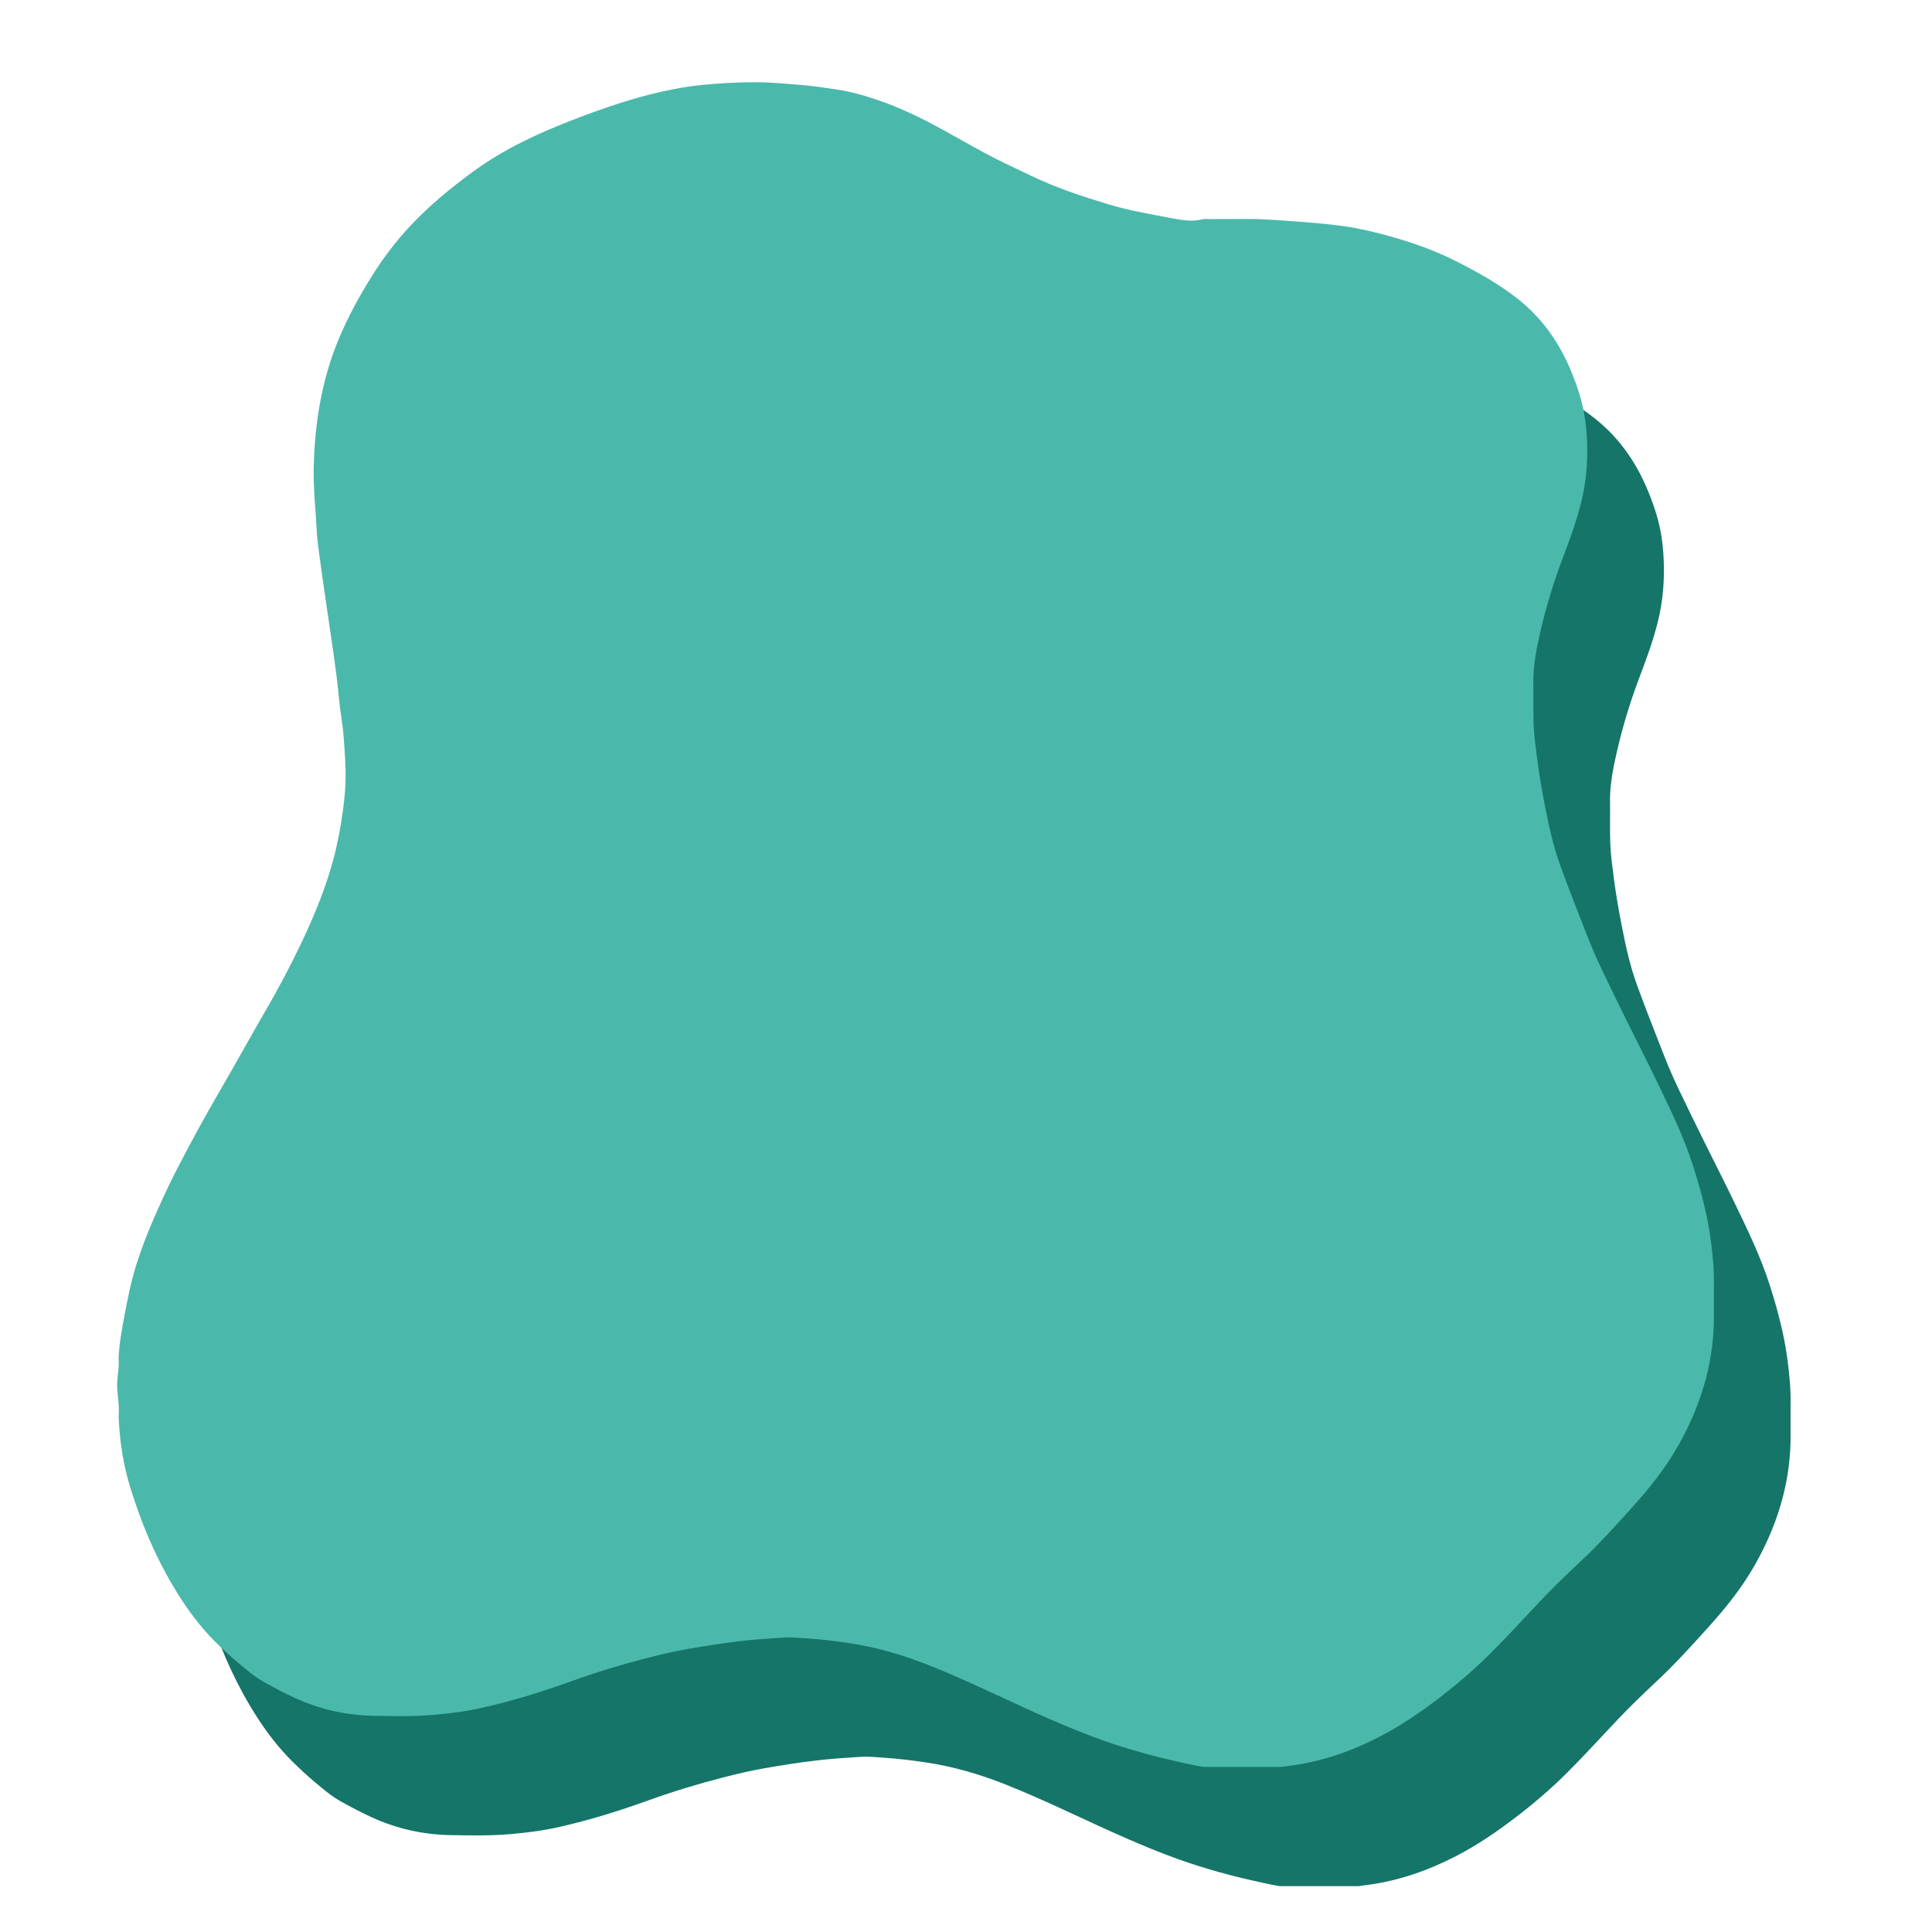 <svg xmlns="http://www.w3.org/2000/svg" xmlns:xlink="http://www.w3.org/1999/xlink" width="500" zoomAndPan="magnify" viewBox="0 0 375 375" height="500" preserveAspectRatio="xMidYMid meet" version="1.0"><defs><clipPath id="31ca37f4ca"><path d="M 37.48 39.102 L 347.98 39.102 L 347.98 366.102 L 37.48 366.102 Z M 37.48 39.102 " clip-rule="nonzero"/></clipPath><clipPath id="036e5fde45"><path d="M 22.598 15.949 L 333 15.949 L 333 342.949 L 22.598 342.949 Z M 22.598 15.949 " clip-rule="nonzero"/></clipPath></defs><g clip-path="url(#31ca37f4ca)"><path fill="#157569" d="M 260.883 366.391 C 260.32 366.391 259.758 366.387 259.195 366.387 C 256.738 366.391 254.285 366.391 251.828 366.395 C 249.512 366.414 247.258 365.918 245.023 365.434 C 239.57 364.262 234.184 362.816 228.918 360.949 C 225.379 359.691 221.914 358.254 218.473 356.754 C 210.688 353.355 203.102 349.508 195.199 346.375 C 190.133 344.363 184.93 342.844 179.516 342.055 C 176.922 341.676 174.328 341.352 171.707 341.184 C 170.16 341.082 168.617 340.898 167.074 340.996 C 164.184 341.18 161.289 341.375 158.406 341.715 C 155.055 342.105 151.734 342.633 148.418 343.211 C 145.691 343.684 143 344.32 140.332 345.008 C 135.426 346.27 130.574 347.746 125.812 349.465 C 120.203 351.488 114.523 353.254 108.707 354.578 C 105.602 355.289 102.461 355.703 99.281 355.984 C 95.289 356.34 91.301 356.27 87.312 356.191 C 82.016 356.086 76.918 354.93 72.078 352.703 C 70.074 351.781 68.129 350.75 66.199 349.68 C 64.336 348.645 62.734 347.27 61.121 345.914 C 59.539 344.59 58.023 343.184 56.562 341.719 C 53.387 338.539 50.801 334.914 48.516 331.078 C 44.902 324.996 42.195 318.5 40.133 311.746 C 39.117 308.43 38.477 305.023 38.148 301.559 C 38.039 300.391 37.938 299.223 37.902 298.055 C 38.059 296.273 37.781 294.512 37.641 292.746 C 37.48 290.73 38.117 288.75 37.902 286.734 C 38.031 283.918 38.539 281.152 39.059 278.391 C 39.695 275.027 40.375 271.676 41.418 268.402 C 42.402 265.312 43.57 262.293 44.879 259.332 C 46.133 256.496 47.406 253.664 48.816 250.902 C 51.676 245.293 54.703 239.773 57.875 234.332 C 60.758 229.379 63.508 224.348 66.387 219.395 C 68.922 215.043 71.273 210.602 73.43 206.055 C 76.188 200.23 78.617 194.285 80.082 187.98 C 80.836 184.738 81.375 181.469 81.727 178.152 C 81.992 175.656 82.027 173.168 81.883 170.691 C 81.727 168.035 81.594 165.363 81.18 162.715 C 80.762 160.035 80.574 157.316 80.238 154.621 C 79.945 152.254 79.598 149.891 79.258 147.527 C 78.848 144.652 78.414 141.781 78 138.91 C 77.645 136.457 77.277 134 76.953 131.543 C 76.711 129.684 76.434 127.824 76.344 125.957 C 76.148 121.926 75.68 117.902 75.773 113.863 C 75.977 105.266 77.312 96.879 80.66 88.887 C 82.422 84.668 84.617 80.68 87.027 76.801 C 89.242 73.246 91.758 69.93 94.637 66.871 C 98.32 62.957 102.438 59.586 106.77 56.422 C 112.859 51.973 119.645 48.879 126.629 46.207 C 132.016 44.141 137.484 42.266 143.125 40.988 C 145.816 40.375 148.531 39.891 151.289 39.625 C 154.703 39.297 158.113 39.102 161.543 39.109 C 164.359 39.109 167.156 39.395 169.961 39.605 C 172.395 39.785 174.797 40.152 177.203 40.512 C 180.043 40.934 182.793 41.723 185.496 42.656 C 189.324 43.98 192.98 45.699 196.547 47.609 C 199.691 49.297 202.77 51.102 205.914 52.797 C 208.852 54.379 211.891 55.762 214.895 57.211 C 219.82 59.586 224.977 61.293 230.199 62.859 C 234.25 64.078 238.414 64.758 242.547 65.551 C 244.41 65.91 246.348 66.203 248.277 65.719 C 248.633 65.629 249.027 65.676 249.402 65.676 C 251.852 65.664 254.293 65.672 256.742 65.652 C 260.027 65.629 263.293 65.918 266.57 66.148 C 269.098 66.324 271.617 66.547 274.129 66.84 C 277.613 67.246 281.051 68.008 284.438 68.953 C 288.652 70.129 292.793 71.531 296.715 73.465 C 301.18 75.668 305.551 78.07 309.484 81.164 C 314.086 84.785 317.371 89.398 319.66 94.781 C 321.051 98.043 322.148 101.379 322.598 104.883 C 323.023 108.188 323.078 111.504 322.777 114.852 C 322.262 120.547 320.355 125.824 318.355 131.09 C 316.148 136.895 314.391 142.832 313.195 148.918 C 312.766 151.113 312.469 153.359 312.504 155.625 C 312.547 158.305 312.457 160.992 312.551 163.672 C 312.629 165.961 312.965 168.238 313.254 170.516 C 313.645 173.586 314.18 176.629 314.773 179.66 C 315.539 183.574 316.387 187.48 317.754 191.23 C 319.508 196.035 321.387 200.797 323.262 205.559 C 324.02 207.477 324.863 209.371 325.746 211.238 C 327.402 214.719 329.105 218.176 330.812 221.637 C 332.785 225.641 334.828 229.613 336.762 233.637 C 339.219 238.758 341.719 243.867 343.461 249.301 C 344.949 253.949 346.223 258.66 346.891 263.5 C 347.32 266.609 347.625 269.746 347.547 272.898 C 347.547 275.168 347.547 277.434 347.547 279.695 C 347.379 288.336 344.852 296.289 340.613 303.766 C 338.078 308.246 334.879 312.207 331.438 316.008 C 328.254 319.527 325.074 323.051 321.605 326.285 C 318.961 328.758 316.355 331.266 313.871 333.891 C 310.645 337.301 307.488 340.777 304.164 344.094 C 301.004 347.246 297.621 350.133 294.07 352.84 C 290.48 355.574 286.766 358.117 282.762 360.195 C 277.316 363.02 271.594 365.039 265.477 365.859 C 263.949 366.066 262.422 366.277 260.883 366.391 Z M 260.883 366.391 " fill-opacity="1" fill-rule="nonzero"/></g><g clip-path="url(#036e5fde45)"><path fill="#4ab9ab" d="M 246 343.238 C 245.438 343.238 244.871 343.234 244.309 343.234 C 241.855 343.238 239.402 343.238 236.945 343.242 C 234.629 343.262 232.375 342.762 230.141 342.281 C 224.688 341.109 219.297 339.664 214.035 337.793 C 210.496 336.539 207.031 335.102 203.59 333.598 C 195.805 330.203 188.219 326.355 180.316 323.223 C 175.25 321.211 170.047 319.691 164.633 318.898 C 162.035 318.52 159.445 318.199 156.824 318.027 C 155.277 317.93 153.734 317.742 152.191 317.844 C 149.297 318.027 146.406 318.223 143.52 318.559 C 140.172 318.953 136.852 319.48 133.531 320.059 C 130.809 320.531 128.117 321.168 125.449 321.855 C 120.543 323.117 115.691 324.594 110.926 326.312 C 105.316 328.336 99.641 330.102 93.824 331.426 C 90.719 332.137 87.578 332.551 84.395 332.832 C 80.402 333.188 76.414 333.117 72.43 333.035 C 67.129 332.934 62.035 331.777 57.195 329.551 C 55.188 328.625 53.246 327.598 51.316 326.523 C 49.453 325.492 47.852 324.117 46.238 322.762 C 44.656 321.434 43.137 320.031 41.676 318.566 C 38.504 315.387 35.914 311.762 33.633 307.926 C 30.016 301.844 27.312 295.348 25.246 288.594 C 24.234 285.277 23.59 281.871 23.266 278.406 C 23.156 277.234 23.055 276.07 23.02 274.902 C 23.172 273.121 22.898 271.359 22.758 269.594 C 22.594 267.578 23.234 265.598 23.016 263.582 C 23.148 260.766 23.656 258 24.176 255.238 C 24.809 251.875 25.492 248.523 26.531 245.25 C 27.516 242.16 28.688 239.141 29.996 236.18 C 31.25 233.344 32.523 230.512 33.93 227.75 C 36.793 222.141 39.82 216.621 42.988 211.18 C 45.875 206.227 48.621 201.195 51.504 196.242 C 54.035 191.891 56.391 187.449 58.547 182.902 C 61.301 177.078 63.734 171.133 65.199 164.828 C 65.953 161.586 66.492 158.316 66.844 155 C 67.109 152.504 67.145 150.016 66.996 147.539 C 66.844 144.879 66.711 142.211 66.297 139.562 C 65.879 136.883 65.691 134.164 65.355 131.469 C 65.059 129.102 64.715 126.738 64.375 124.375 C 63.961 121.5 63.531 118.629 63.113 115.758 C 62.758 113.305 62.391 110.848 62.07 108.387 C 61.828 106.531 61.551 104.672 61.461 102.801 C 61.266 98.773 60.793 94.75 60.891 90.711 C 61.094 82.113 62.43 73.727 65.773 65.734 C 67.539 61.516 69.734 57.523 72.145 53.648 C 74.359 50.094 76.875 46.777 79.754 43.719 C 83.438 39.805 87.555 36.43 91.883 33.27 C 97.977 28.82 104.762 25.727 111.746 23.051 C 117.133 20.988 122.598 19.113 128.242 17.832 C 130.934 17.223 133.645 16.738 136.406 16.473 C 139.82 16.145 143.23 15.949 146.66 15.953 C 149.477 15.957 152.273 16.242 155.074 16.453 C 157.512 16.633 159.914 17 162.32 17.359 C 165.16 17.777 167.906 18.566 170.613 19.504 C 174.441 20.824 178.098 22.543 181.66 24.457 C 184.809 26.145 187.887 27.949 191.027 29.641 C 193.965 31.227 197.004 32.609 200.012 34.059 C 204.938 36.434 210.094 38.137 215.312 39.707 C 219.367 40.926 223.527 41.605 227.664 42.398 C 229.527 42.758 231.465 43.051 233.395 42.562 C 233.75 42.473 234.145 42.523 234.52 42.52 C 236.965 42.512 239.41 42.52 241.855 42.5 C 245.145 42.477 248.41 42.766 251.688 42.996 C 254.215 43.172 256.734 43.395 259.242 43.688 C 262.73 44.094 266.164 44.855 269.555 45.797 C 273.77 46.977 277.91 48.375 281.828 50.312 C 286.293 52.516 290.668 54.918 294.598 58.008 C 299.199 61.629 302.484 66.246 304.777 71.629 C 306.164 74.891 307.266 78.227 307.715 81.73 C 308.137 85.035 308.195 88.352 307.895 91.699 C 307.379 97.391 305.473 102.672 303.469 107.938 C 301.266 113.738 299.508 119.68 298.312 125.766 C 297.883 127.957 297.586 130.203 297.621 132.473 C 297.664 135.152 297.574 137.84 297.668 140.52 C 297.746 142.809 298.082 145.086 298.371 147.363 C 298.762 150.434 299.297 153.477 299.891 156.508 C 300.656 160.422 301.5 164.324 302.871 168.074 C 304.625 172.883 306.504 177.645 308.379 182.406 C 309.137 184.324 309.977 186.219 310.863 188.082 C 312.516 191.566 314.223 195.023 315.926 198.48 C 317.902 202.488 319.945 206.461 321.875 210.484 C 324.336 215.605 326.836 220.715 328.578 226.148 C 330.066 230.797 331.34 235.508 332.008 240.348 C 332.438 243.457 332.738 246.594 332.664 249.746 C 332.664 252.012 332.664 254.281 332.66 256.543 C 332.492 265.184 329.965 273.133 325.73 280.613 C 323.191 285.094 319.996 289.055 316.555 292.855 C 313.371 296.375 310.191 299.898 306.723 303.133 C 304.078 305.602 301.473 308.113 298.988 310.738 C 295.762 314.148 292.605 317.625 289.281 320.941 C 286.121 324.094 282.734 326.98 279.188 329.688 C 275.598 332.422 271.883 334.965 267.875 337.043 C 262.43 339.867 256.707 341.887 250.594 342.707 C 249.066 342.914 247.539 343.125 246 343.238 Z M 246 343.238 " fill-opacity="1" fill-rule="nonzero"/></g></svg>